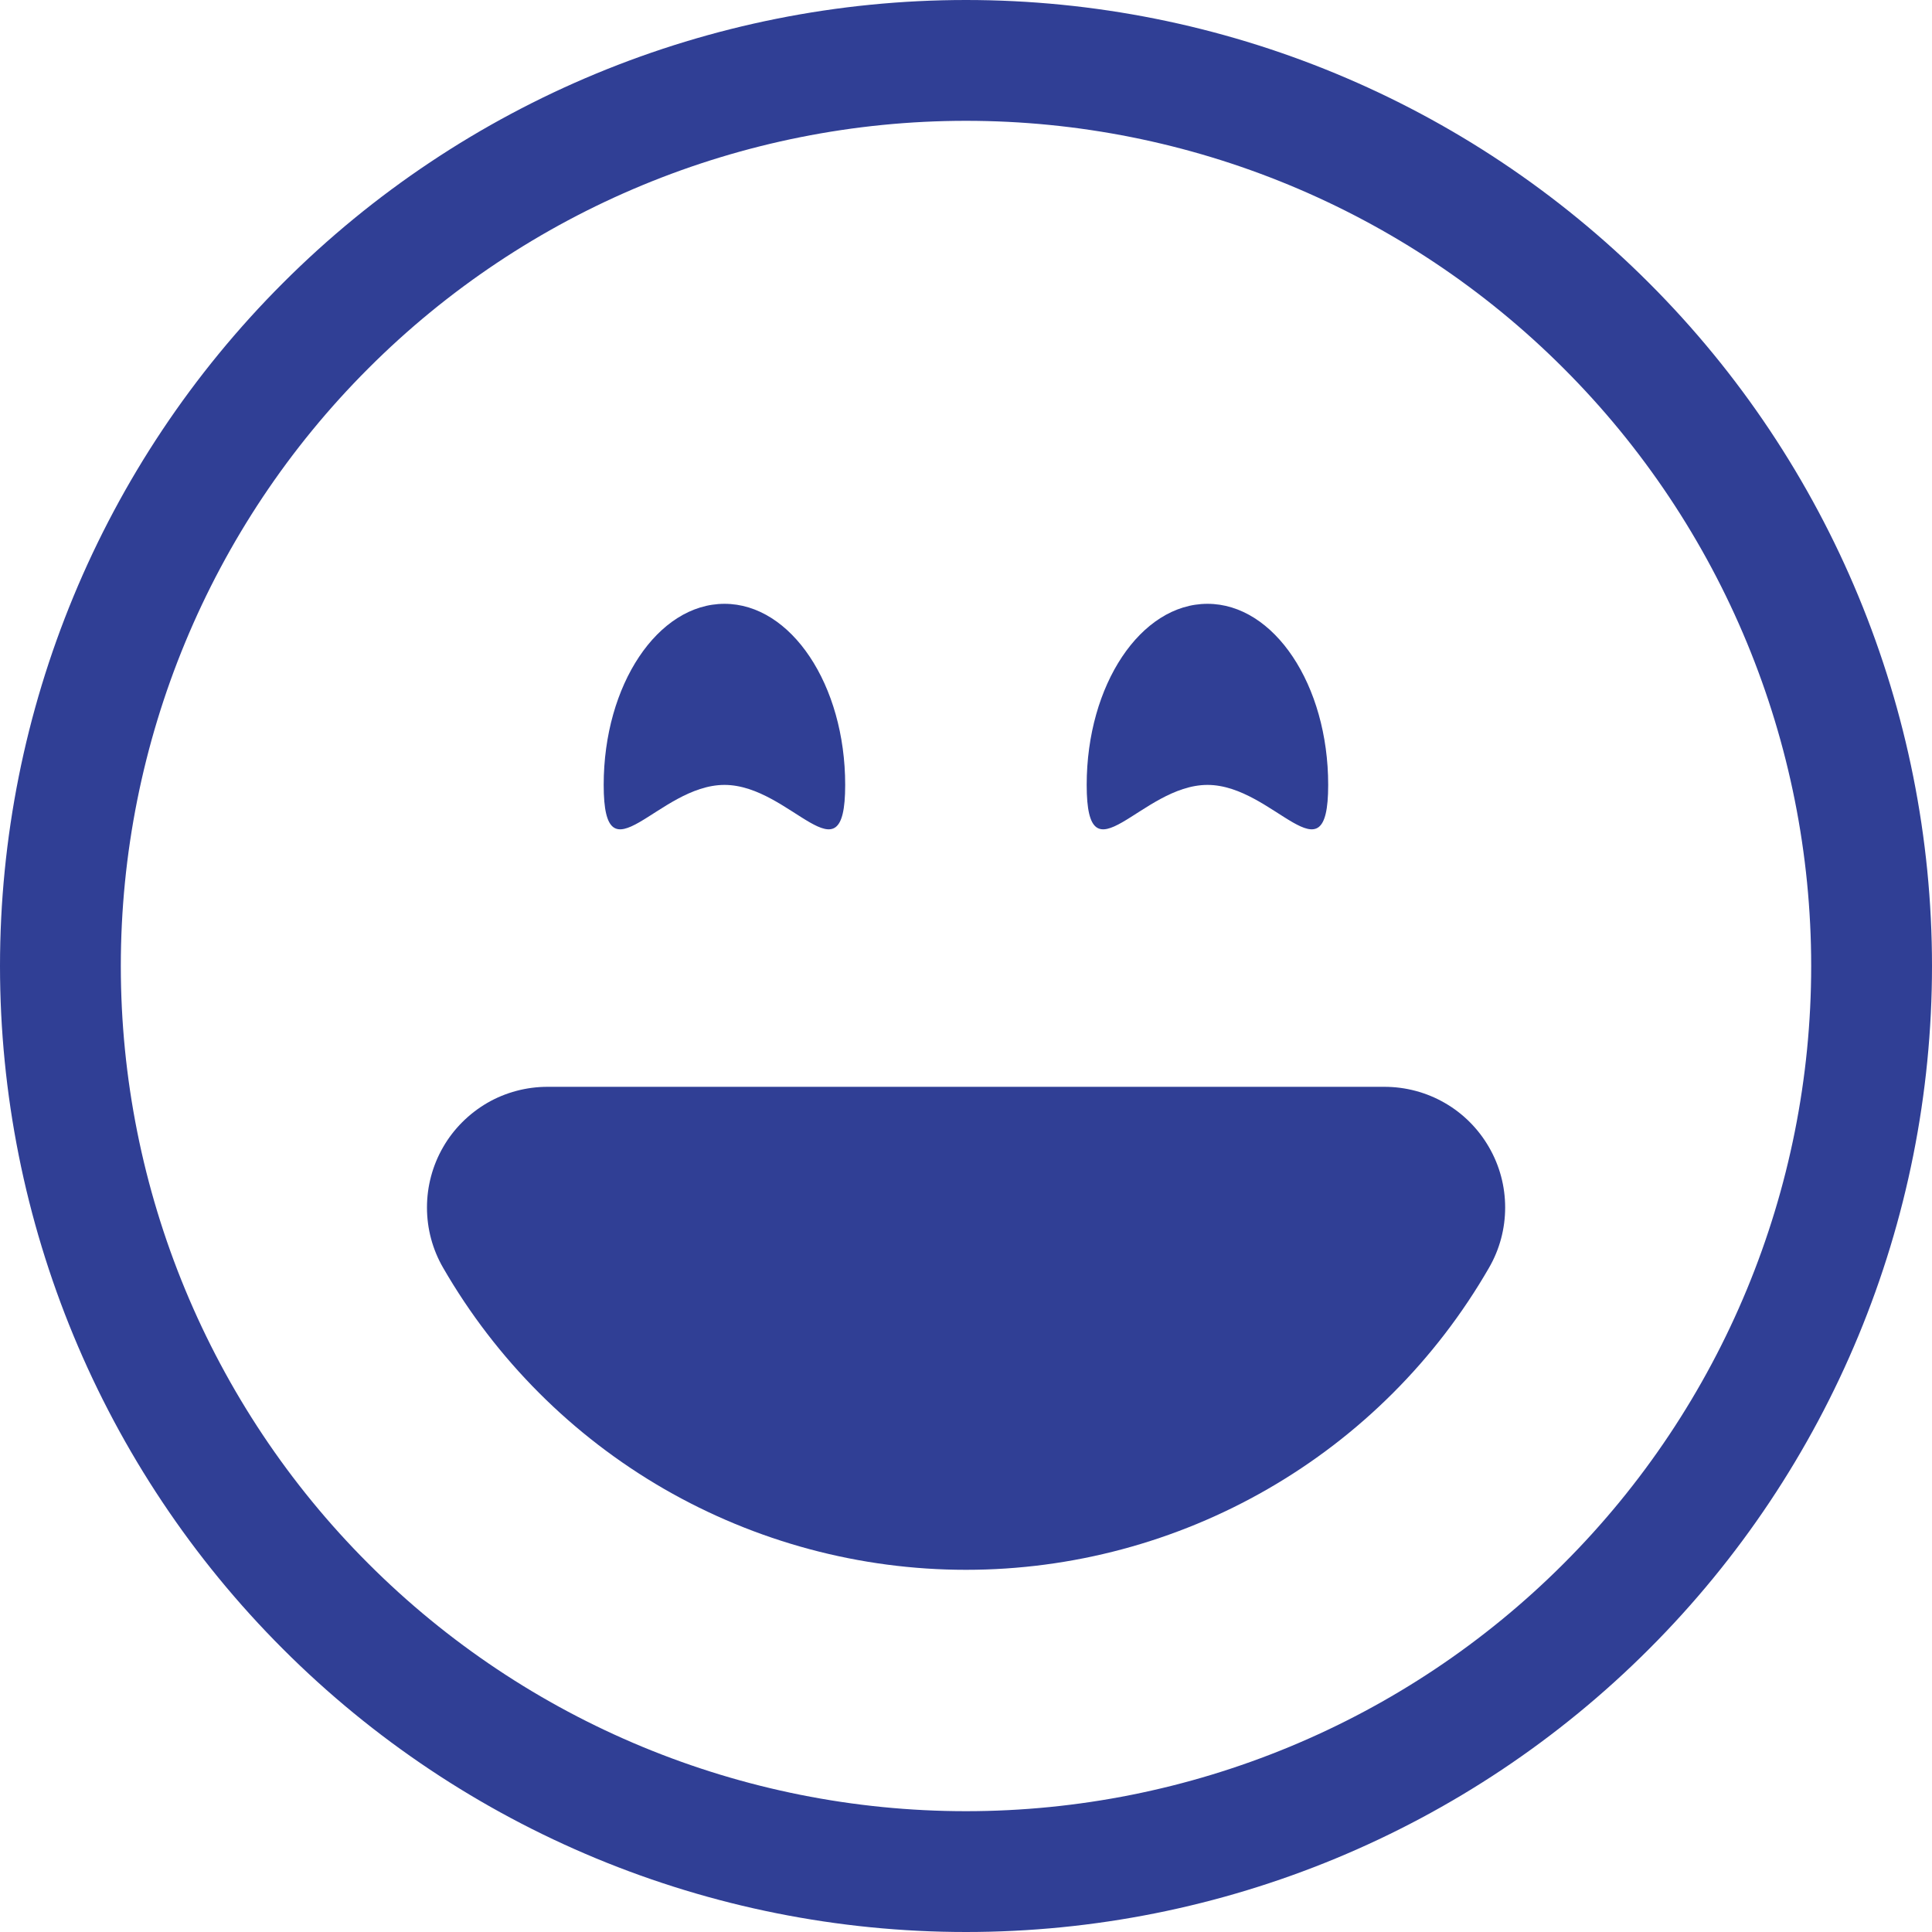 <svg width="15" height="15" viewBox="0 0 15 15" fill="none" xmlns="http://www.w3.org/2000/svg">
<path d="M7.5 14.062C5.76 14.062 4.09 13.371 2.86 12.14C1.629 10.91 0.938 9.24 0.938 7.5C0.938 5.76 1.629 4.09 2.86 2.86C4.09 1.629 5.76 0.938 7.5 0.938C9.24 0.938 10.91 1.629 12.14 2.86C13.371 4.09 14.062 5.76 14.062 7.5C14.062 9.24 13.371 10.91 12.14 12.14C10.91 13.371 9.24 14.062 7.5 14.062ZM7.5 15C9.489 15 11.397 14.21 12.803 12.803C14.21 11.397 15 9.489 15 7.5C15 5.511 14.21 3.603 12.803 2.197C11.397 0.79 9.489 0 7.5 0C5.511 0 3.603 0.79 2.197 2.197C0.79 3.603 0 5.511 0 7.5C0 9.489 0.79 11.397 2.197 12.803C3.603 14.21 5.511 15 7.5 15Z" fill="#303F95"/>
<path d="M11.56 8.906C11.643 9.049 11.686 9.21 11.686 9.375C11.686 9.54 11.643 9.701 11.56 9.844C11.149 10.557 10.557 11.149 9.844 11.56C9.132 11.971 8.323 12.188 7.5 12.188C6.677 12.188 5.869 11.971 5.156 11.56C4.443 11.148 3.852 10.556 3.441 9.844C3.358 9.701 3.315 9.54 3.315 9.375C3.315 9.211 3.358 9.049 3.44 8.907C3.522 8.764 3.641 8.646 3.783 8.563C3.925 8.481 4.087 8.438 4.251 8.438H10.748C10.913 8.438 11.075 8.481 11.217 8.563C11.36 8.645 11.478 8.764 11.56 8.906ZM6.562 6.094C6.562 6.87 6.142 6.094 5.625 6.094C5.107 6.094 4.687 6.87 4.687 6.094C4.687 5.317 5.107 4.688 5.625 4.688C6.142 4.688 6.562 5.317 6.562 6.094ZM10.312 6.094C10.312 6.87 9.892 6.094 9.375 6.094C8.857 6.094 8.437 6.87 8.437 6.094C8.437 5.317 8.857 4.688 9.375 4.688C9.892 4.688 10.312 5.317 10.312 6.094Z" fill="#303F95"/>
</svg>
